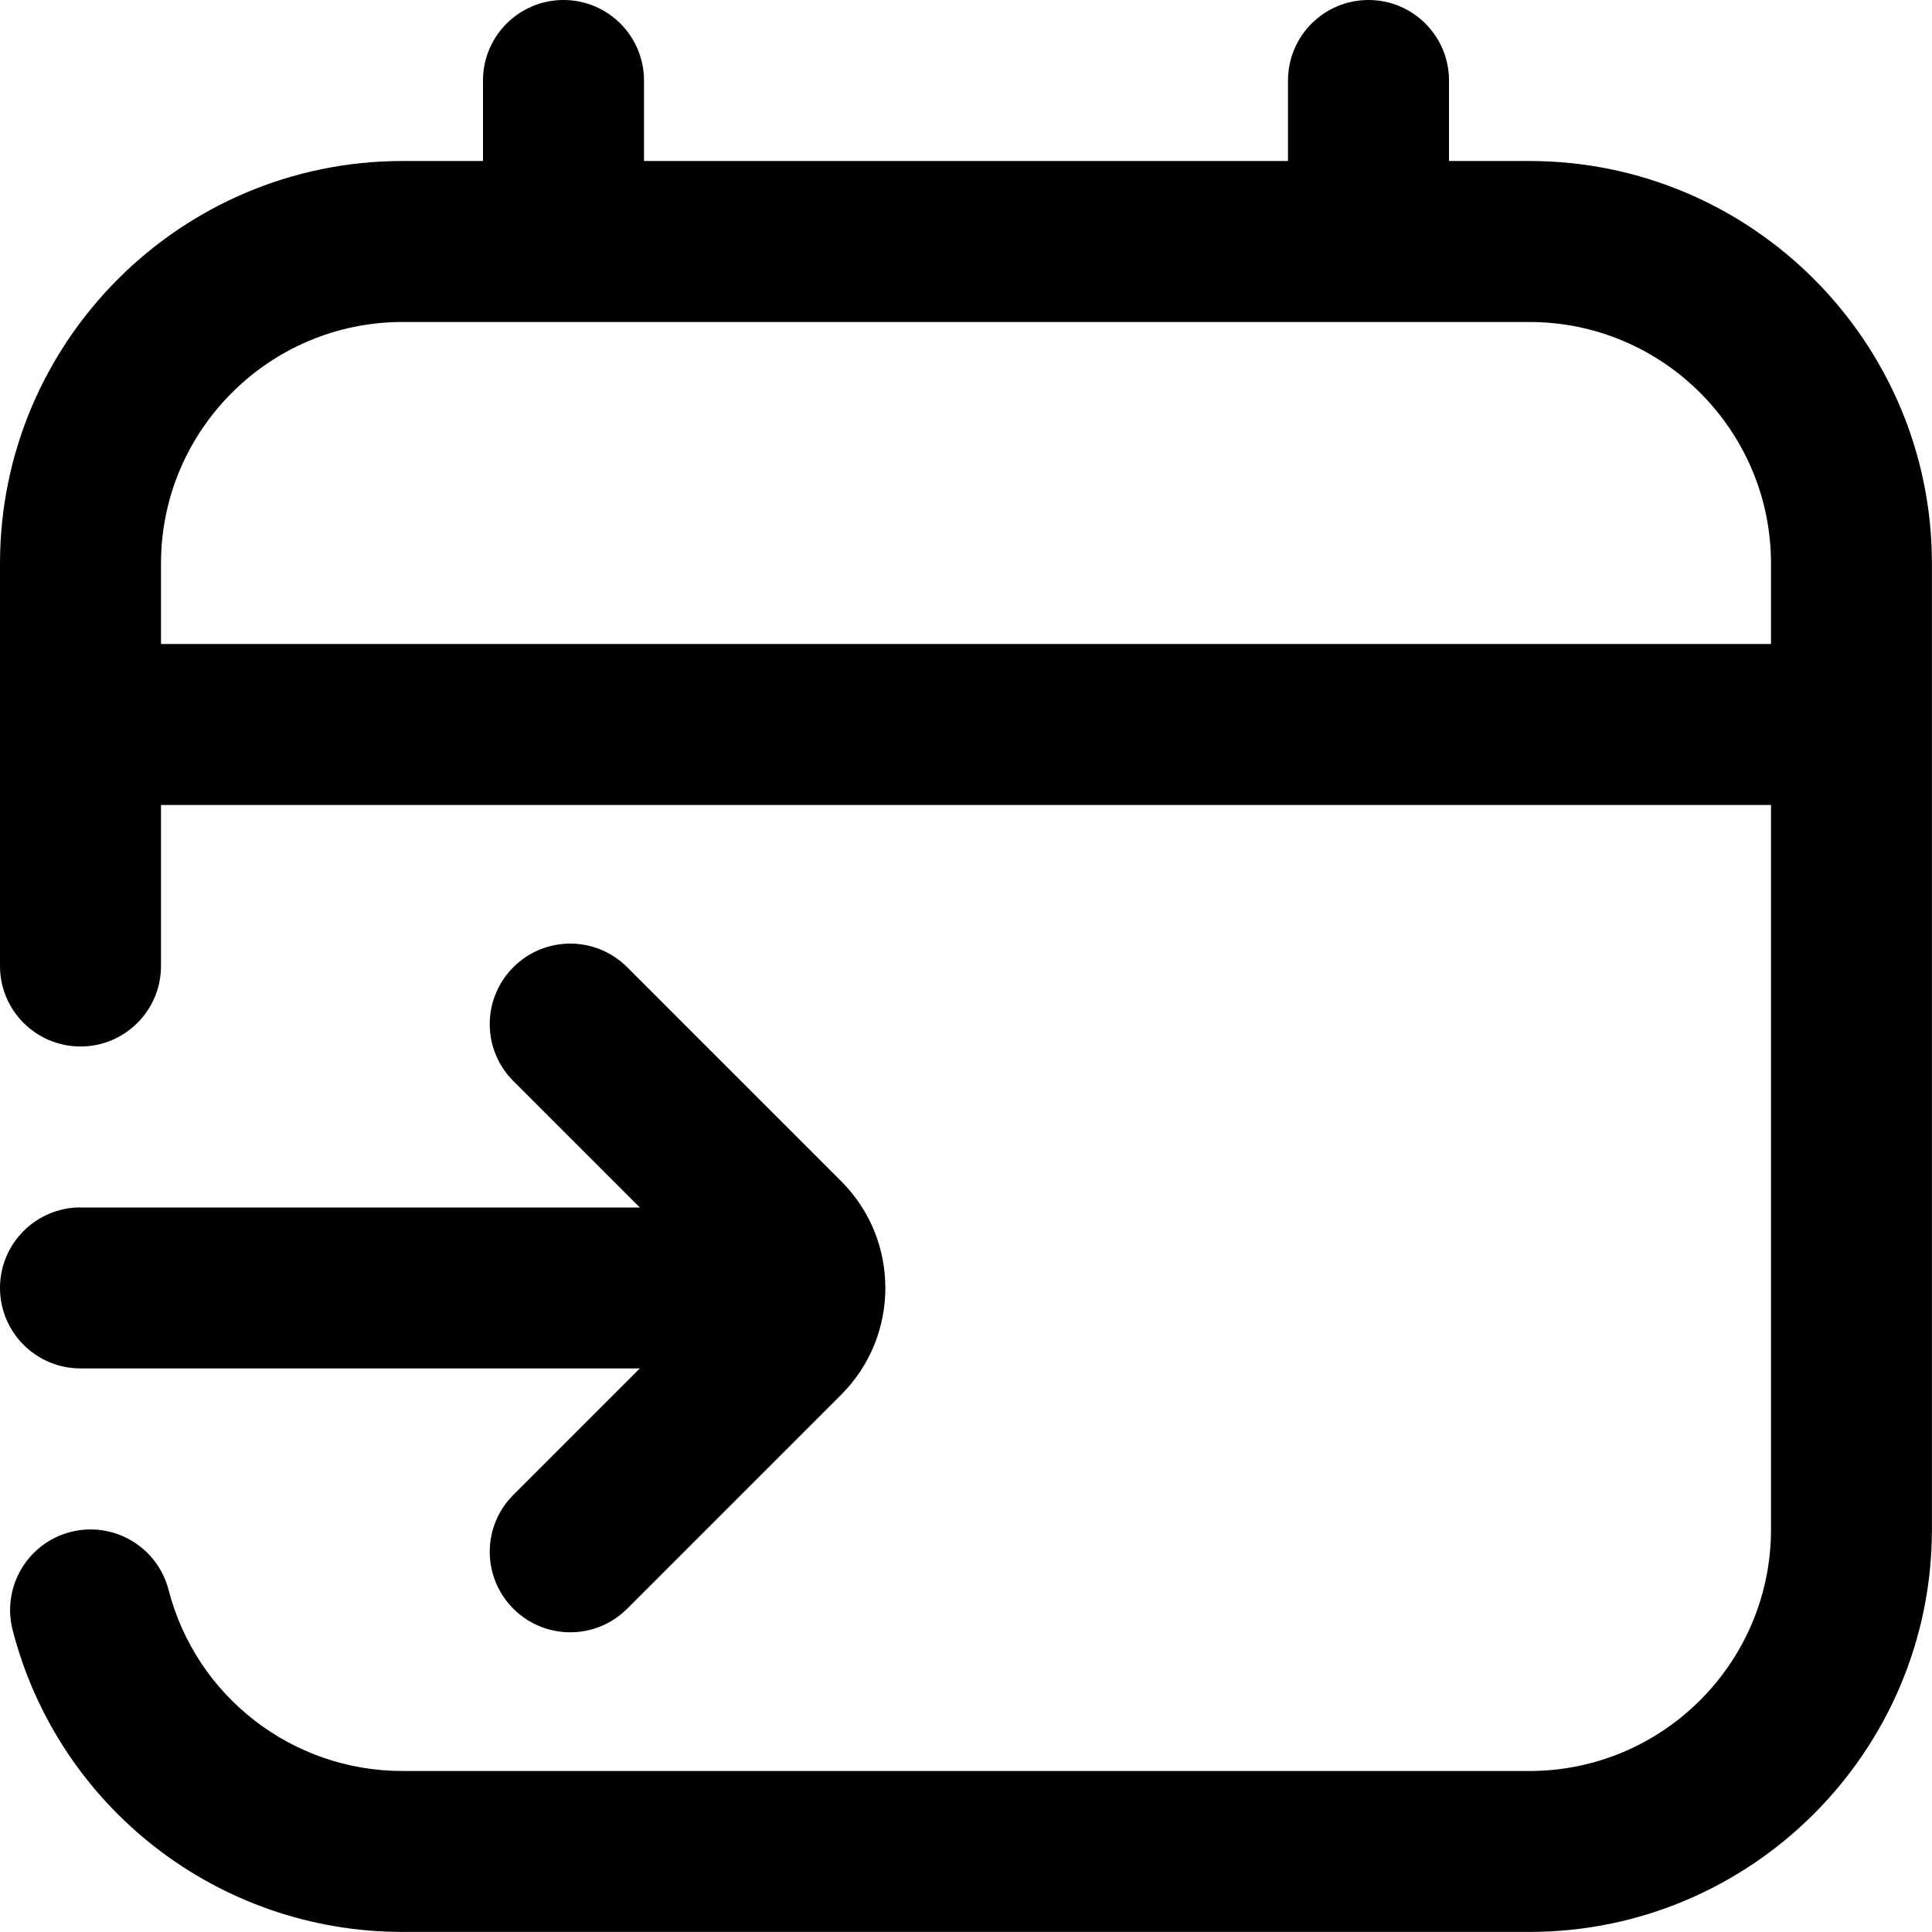 <?xml version="1.0" encoding="UTF-8"?>
<svg xmlns="http://www.w3.org/2000/svg" id="Layer_1" data-name="Layer 1" viewBox="0 0 24 24">
  <path d="m19,2h-1v-1c0-.552-.448-1-1-1s-1,.448-1,1v1h-8v-1c0-.552-.448-1-1-1s-1,.448-1,1v1h-1C2.243,2,0,4.243,0,7v5c0,.552.448,1,1,1s1-.448,1-1v-2h20v9c0,1.654-1.346,3-3,3H5c-1.37,0-2.564-.925-2.906-2.25-.138-.535-.685-.857-1.218-.719-.535.138-.856.683-.719,1.218.569,2.208,2.56,3.75,4.842,3.75h14c2.757,0,5-2.243,5-5V7c0-2.757-2.243-5-5-5ZM2,8v-1c0-1.654,1.346-3,3-3h14c1.654,0,3,1.346,3,3v1H2Zm-1,7h6.948l-1.571-1.571c-.391-.391-.391-1.023,0-1.414s1.023-.391,1.414,0l2.659,2.659c.731.731.731,1.92,0,2.651l-2.659,2.659c-.195.195-.451.293-.707.293s-.512-.098-.707-.293c-.391-.391-.391-1.023,0-1.414l1.571-1.571H1c-.552,0-1-.448-1-1s.448-1,1-1Z"/>
</svg>
